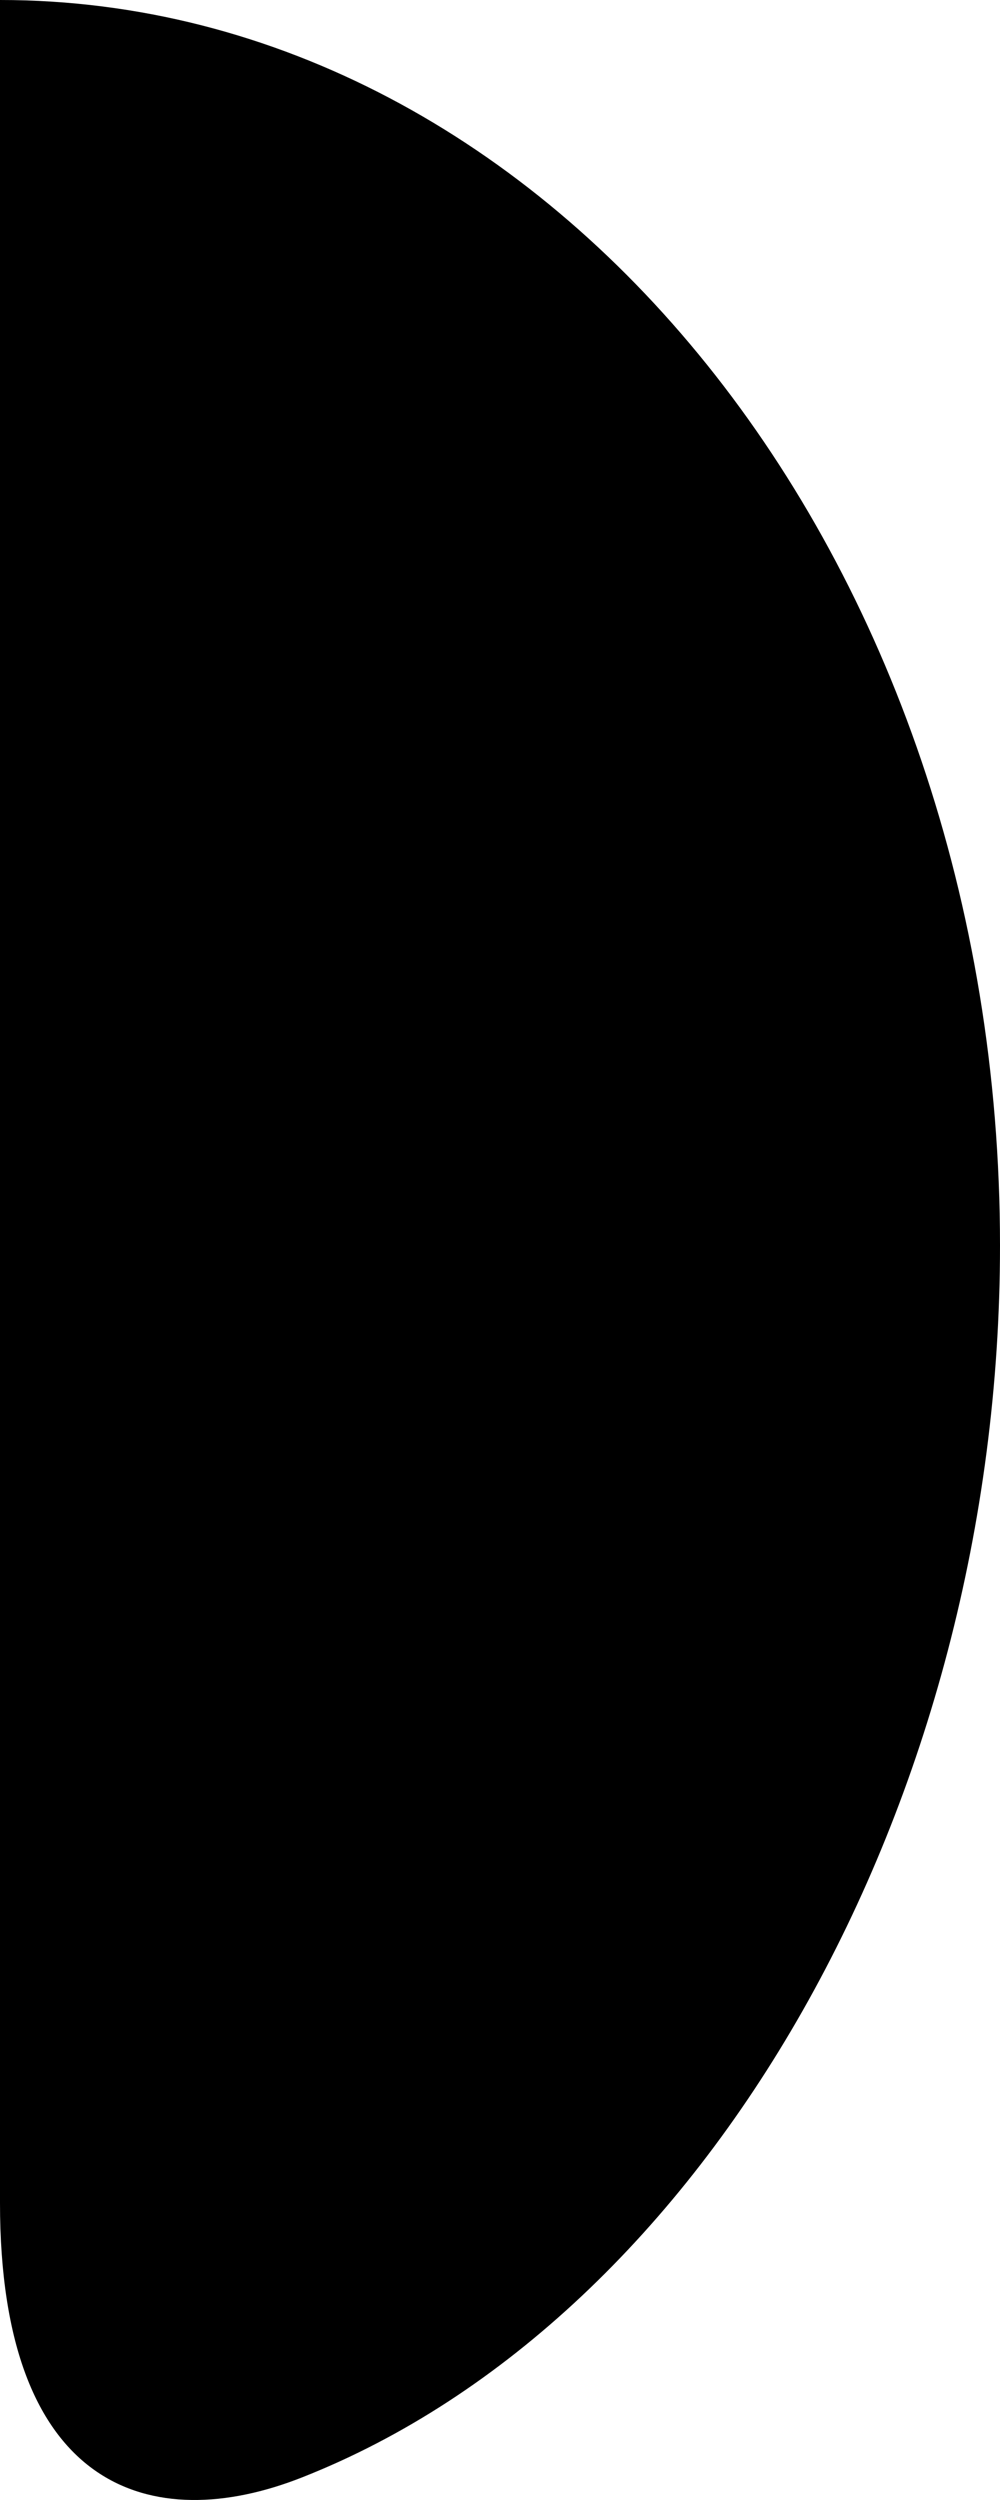 <svg xmlns="http://www.w3.org/2000/svg" width="144" height="360" viewBox="0 0 144 360">
  <path d="M144,179.37c0,80.19-42.25,154.44-100.54,177.39C21.94,365.24,0,358.73,0,317.21V0C79.53,0,144,80.31,144,179.37Z"/>
</svg>
